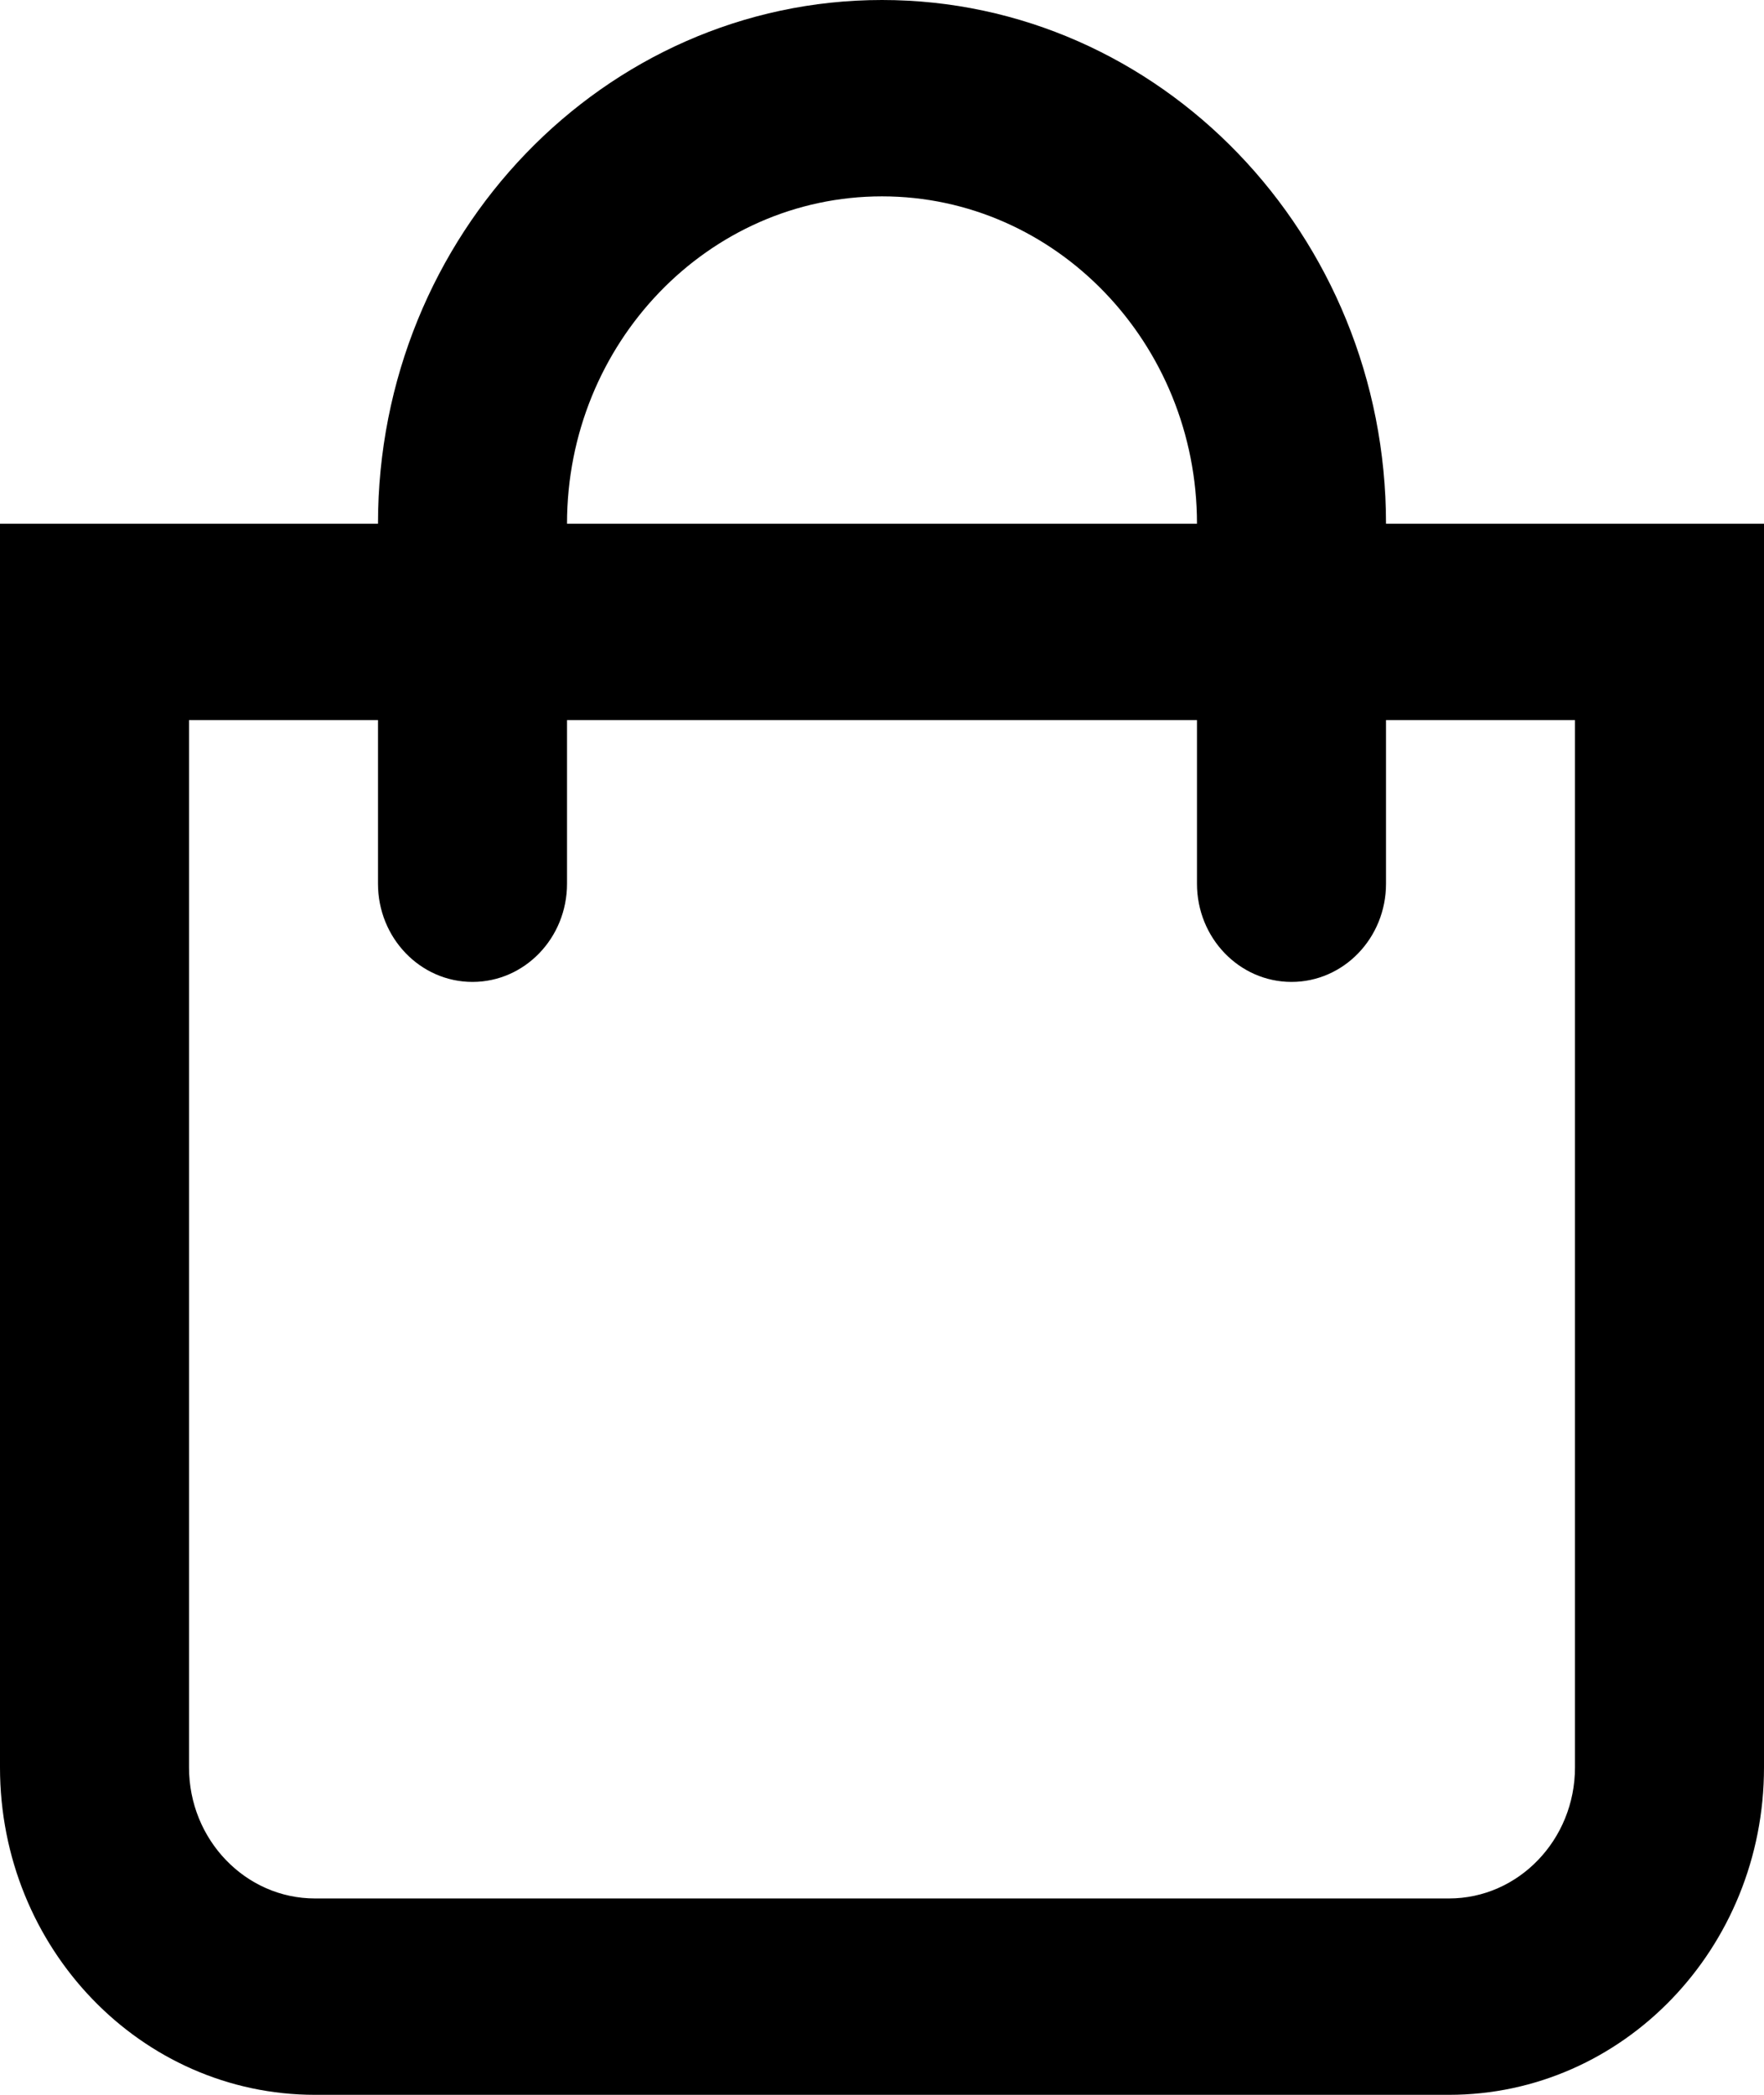 <svg xmlns="http://www.w3.org/2000/svg" width="100%" height="100%" viewBox="0 0 32 38" testId="">
    <title>Shopping bag</title>
    <path
        d="M25.143 9.5C25.143 4.262 21.041 0 16 0C10.959 0 6.857 4.262 6.857 9.5H0V32.062C0 35.342 2.558 38 5.714 38H26.286C29.442 38 32 35.342 32 32.062V9.5H25.143ZM16 3.562C19.151 3.562 21.714 6.226 21.714 9.5H10.286C10.286 6.226 12.849 3.562 16 3.562ZM28.571 32.062C28.571 33.372 27.546 34.438 26.286 34.438H5.714C4.454 34.438 3.429 33.372 3.429 32.062V13.062H6.857V16.031C6.857 17.015 7.625 17.812 8.571 17.812C9.518 17.812 10.286 17.015 10.286 16.031V13.062H21.714V16.031C21.714 17.015 22.482 17.812 23.429 17.812C24.375 17.812 25.143 17.015 25.143 16.031V13.062H28.571V32.062Z"
        fill="currentColor" />
</svg>